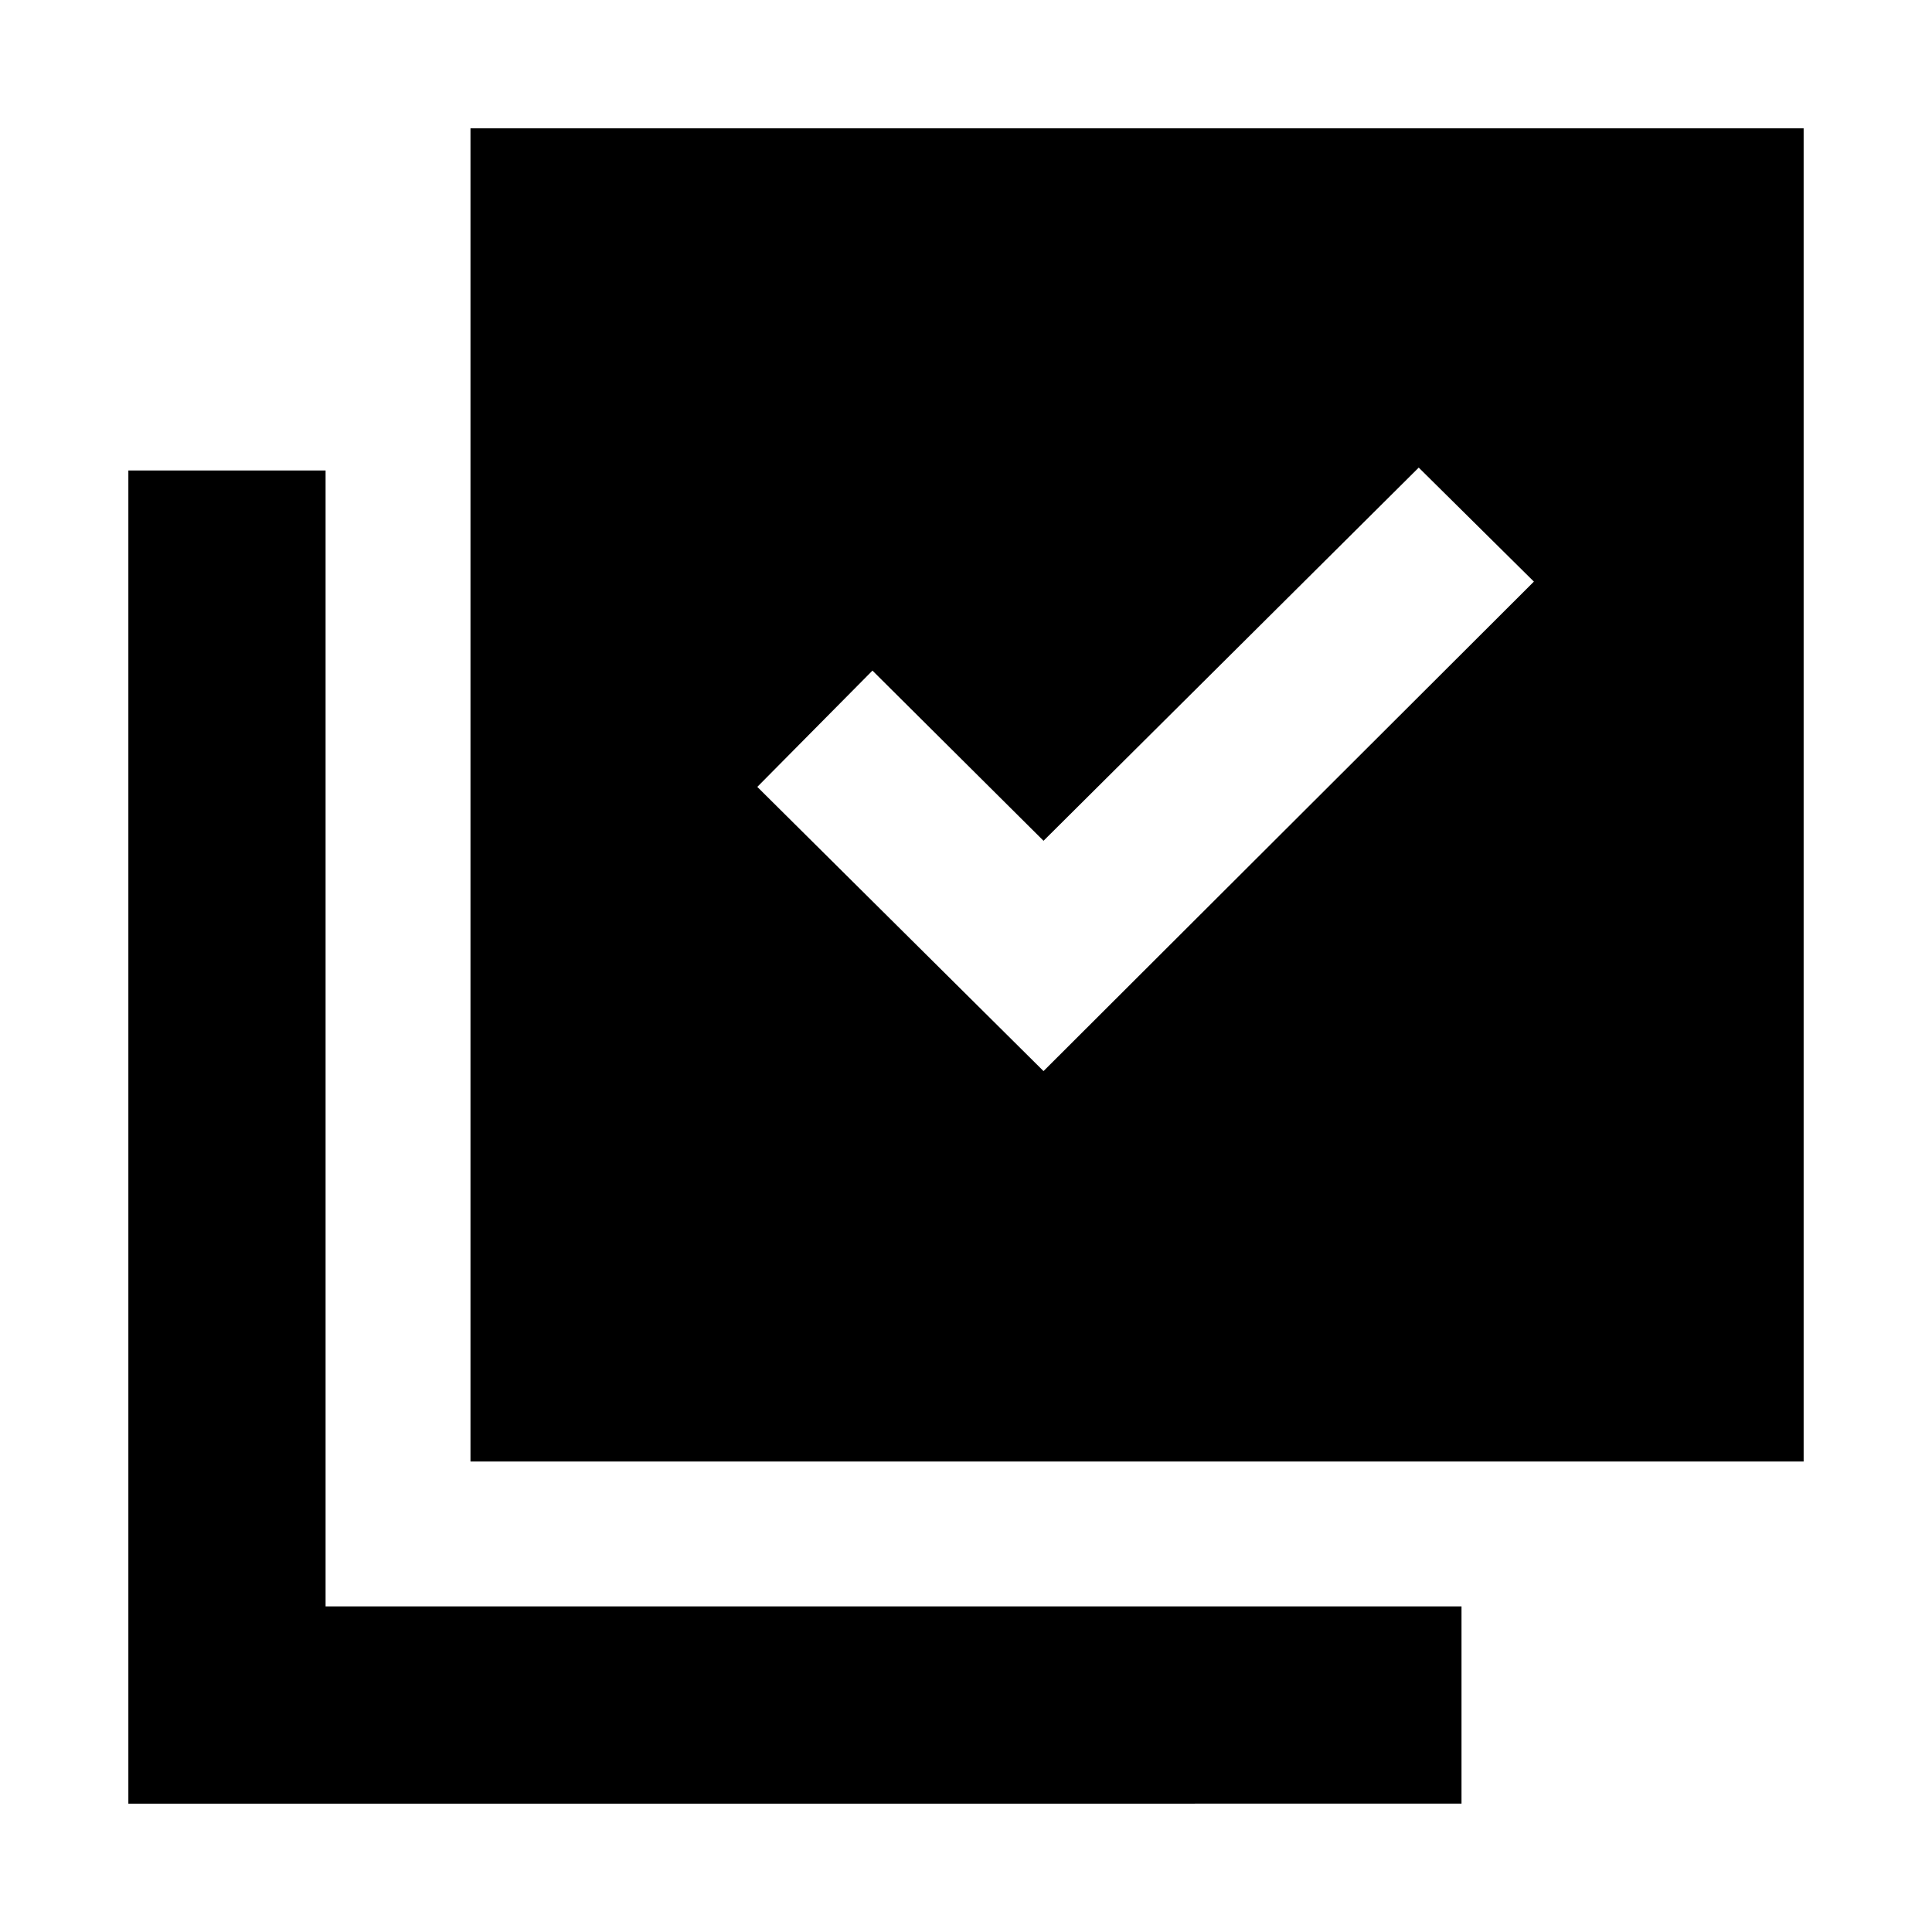<svg xmlns="http://www.w3.org/2000/svg" height="20" viewBox="0 -960 960 960" width="20"><path d="M518.52-427.78 762.18-671l-57.22-56.65-186.44 185.43-85-84.56L376.3-569l142.22 141.22Zm-284.74 194v-662.44h662.44v662.44H233.78Zm-170 170v-662.44h98v564.44h564.44v98H63.78Z"/></svg>